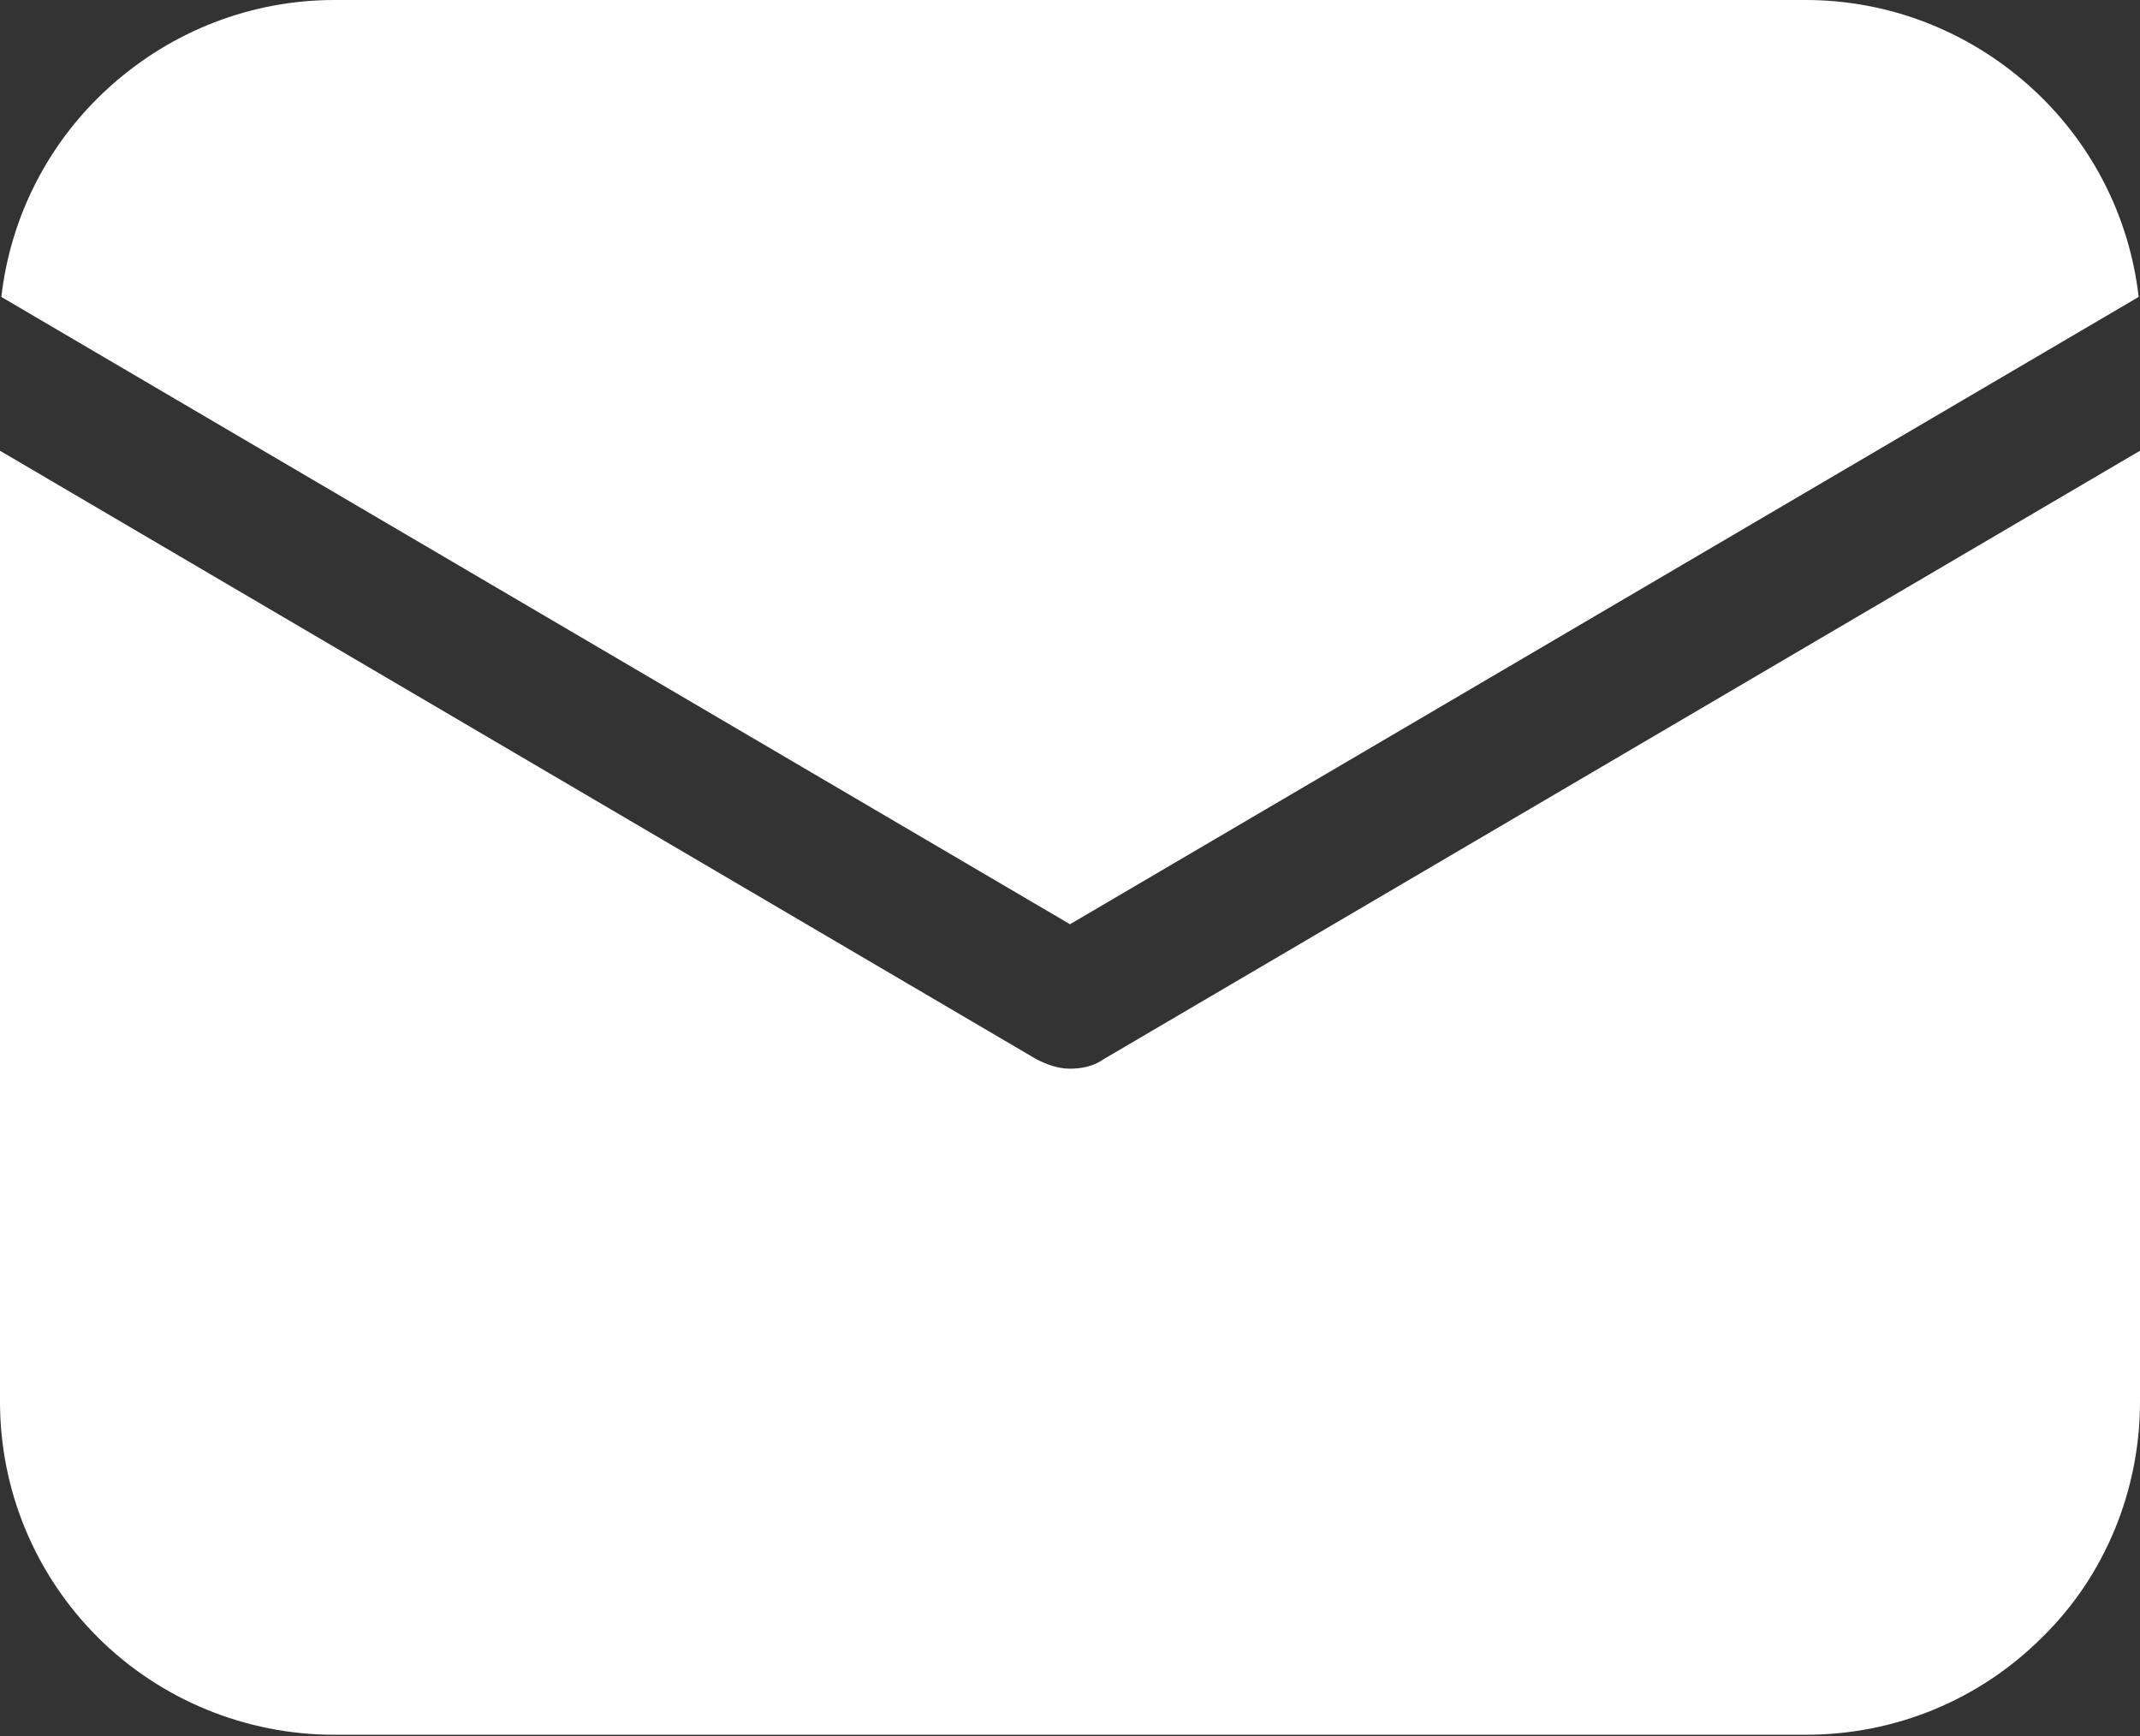 <?xml version="1.0" encoding="UTF-8"?><svg xmlns="http://www.w3.org/2000/svg" viewBox="0 0 16 12.98"><rect x="0" y="0" width="16" height="12.98" fill="#333333" stroke="none"/><defs><style>.d{fill:#fff;}</style></defs><g id="a"/><g id="b"><g id="c"><path class="d" d="M16,3.37v7.11c0,.66-.26,1.3-.73,1.76-.47,.47-1.1,.73-1.77,.73H2.5c-.66,0-1.3-.26-1.77-.73-.47-.47-.73-1.1-.73-1.76V3.37L7.75,7.92c.08,.04,.16,.07,.25,.07s.18-.02,.25-.07l7.75-4.55ZM13.5,0c.62,0,1.21,.23,1.67,.64,.46,.41,.75,.97,.82,1.58l-7.99,4.69L.01,2.22C.08,1.61,.37,1.05,.83,.64c.46-.41,1.05-.64,1.67-.64H13.5Z"/></g></g></svg>